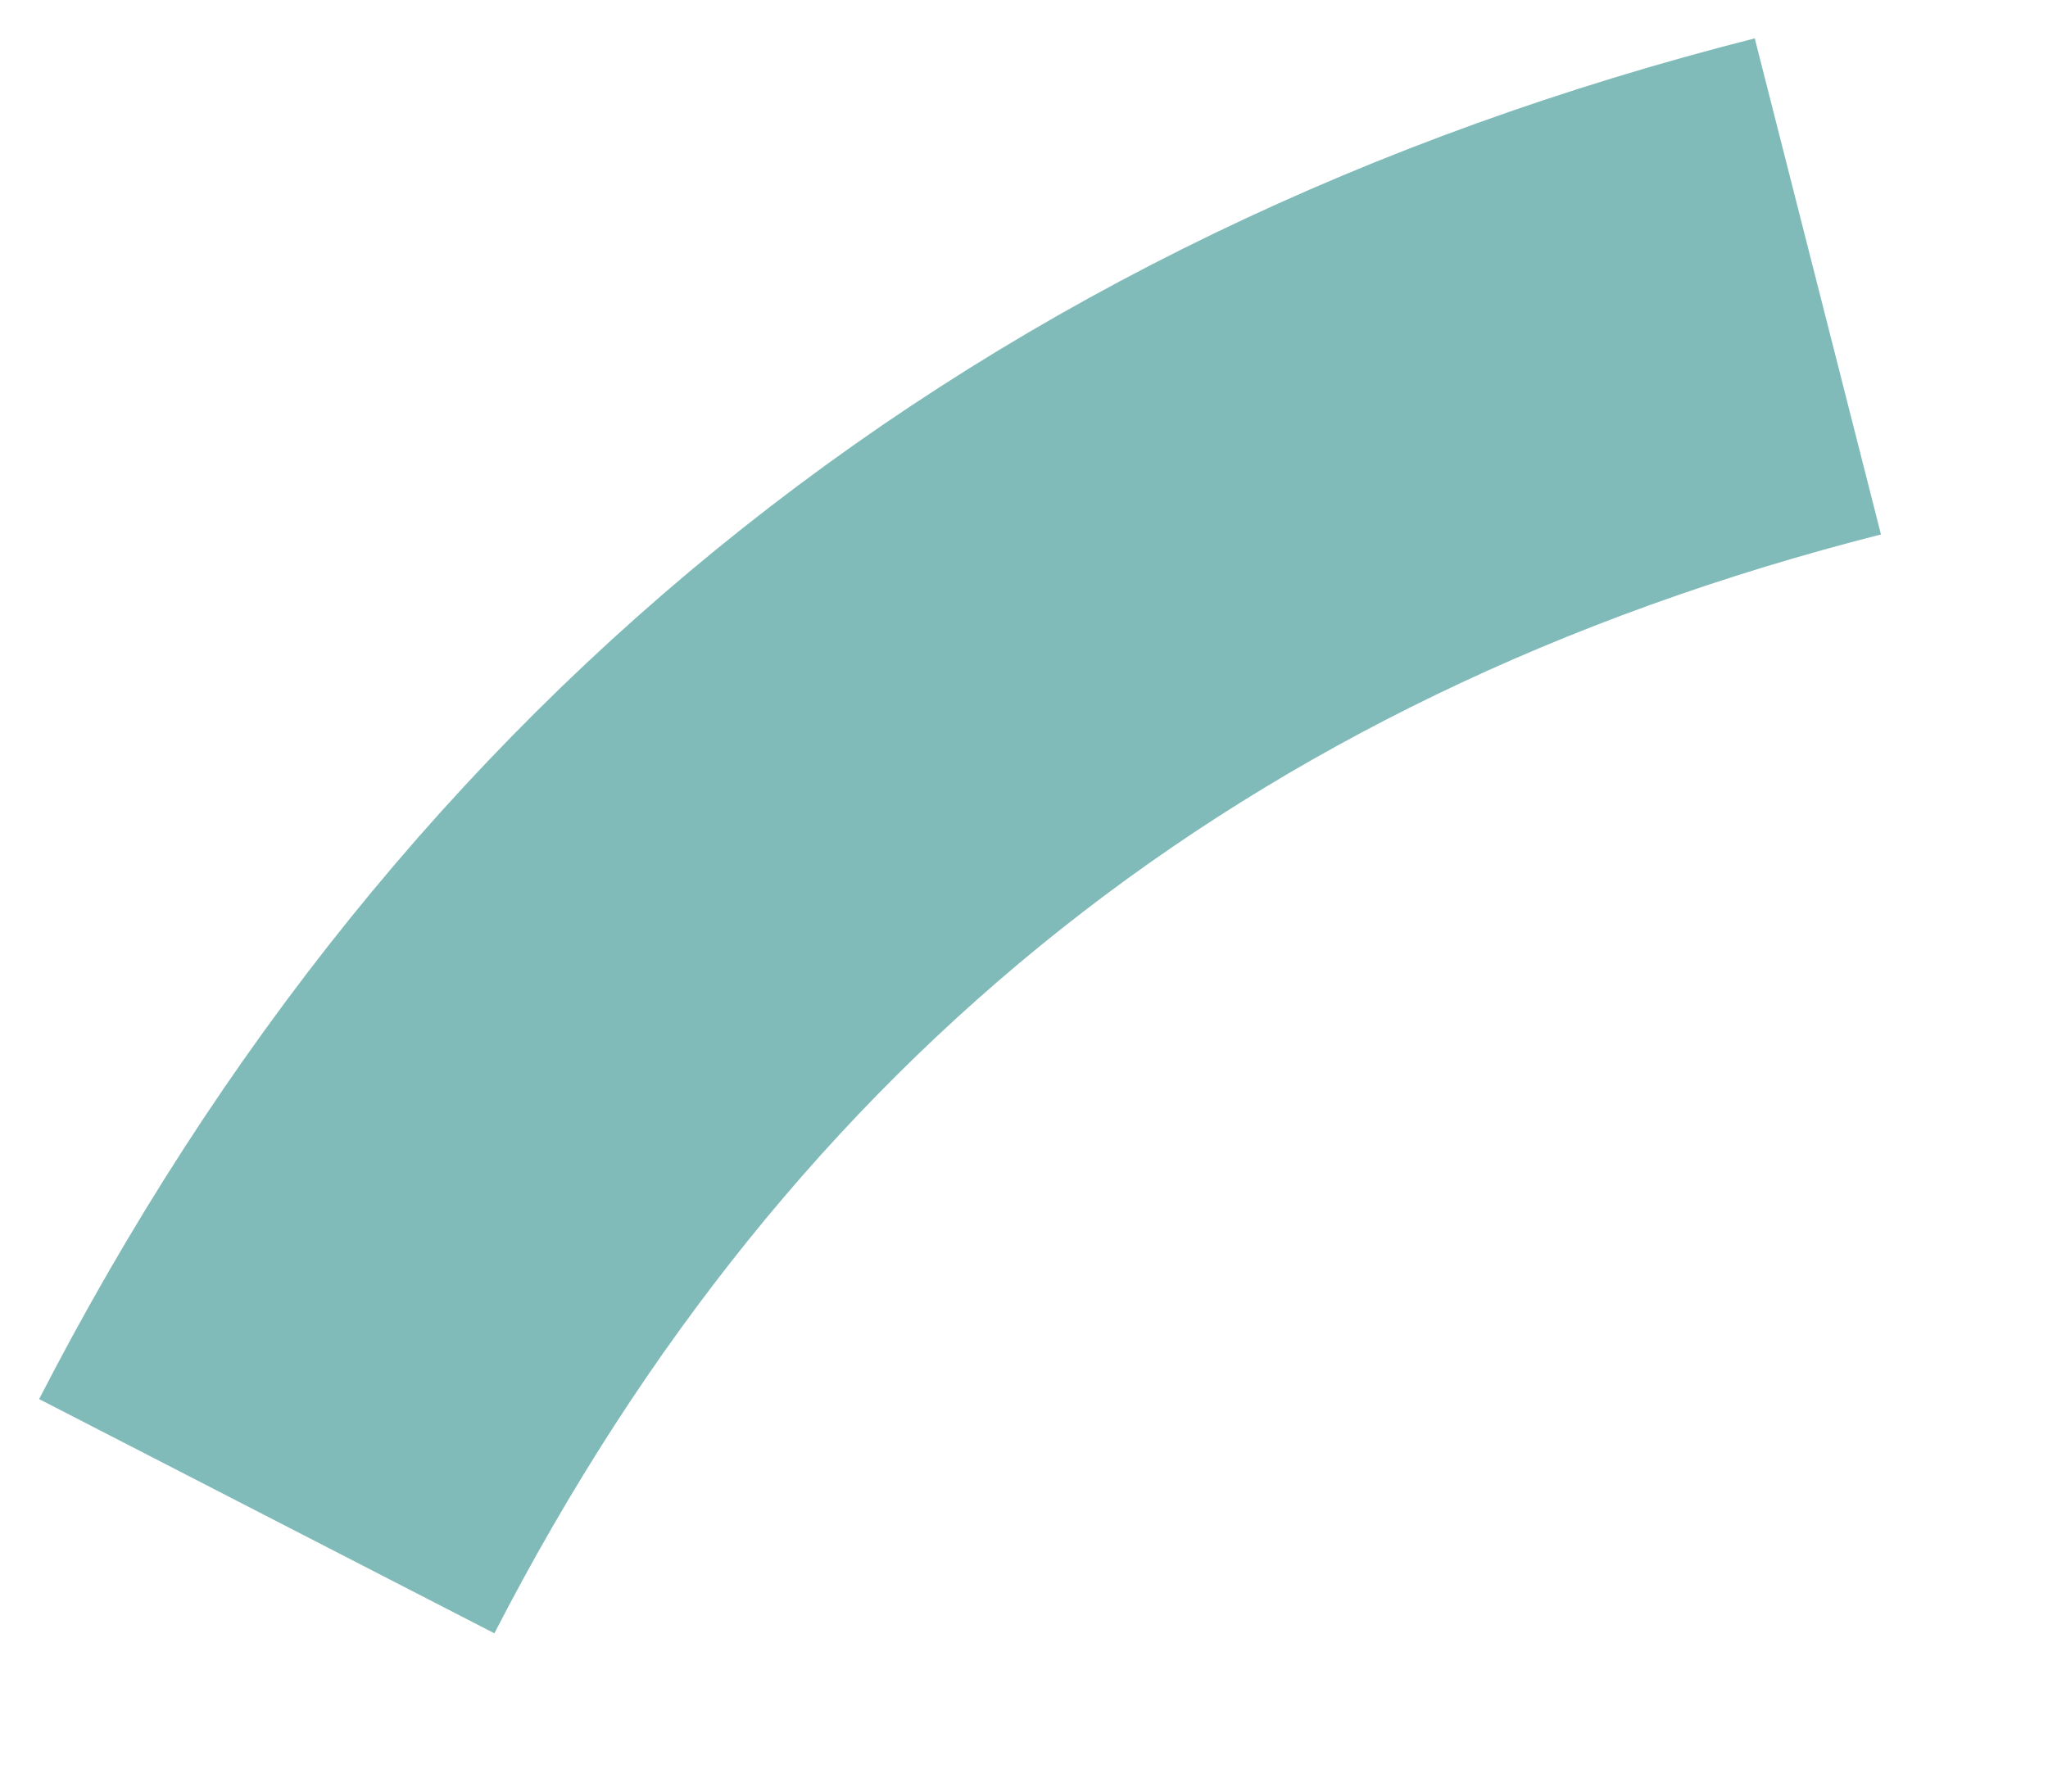 <?xml version="1.0" encoding="UTF-8" standalone="no"?><svg width='8' height='7' viewBox='0 0 8 7' fill='none' xmlns='http://www.w3.org/2000/svg'>
<path d='M7.101 1.119C4.353 1.818 2.328 3.425 1.042 5.924' stroke='#80BBB9' stroke-width='2'/>
</svg>
